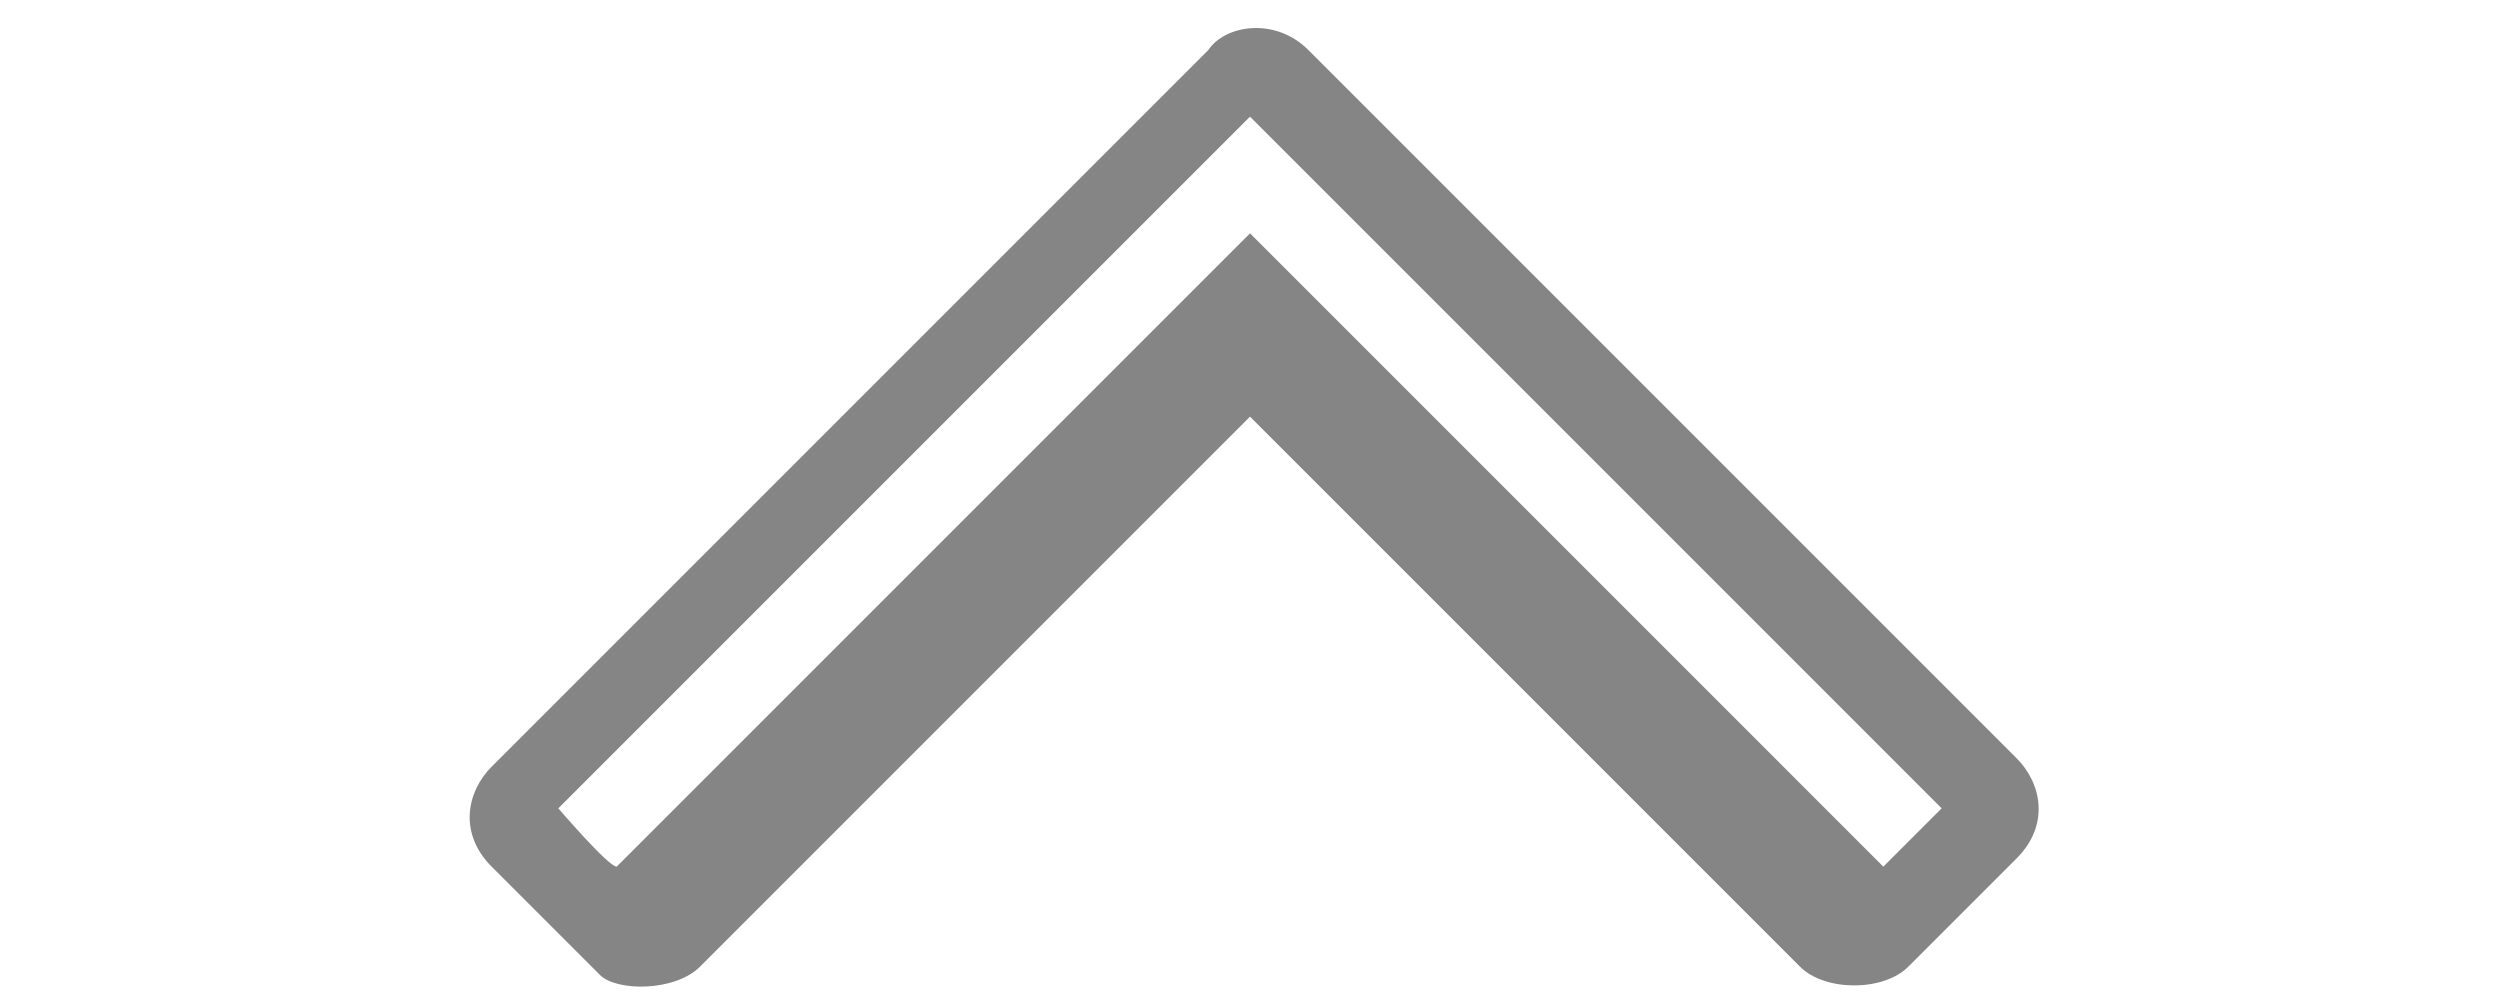 <?xml version="1.0" encoding="utf-8"?>
<!-- Generator: Adobe Illustrator 19.0.0, SVG Export Plug-In . SVG Version: 6.00 Build 0)  -->
<svg version="1.1" id="lm-icondropdown" xmlns="http://www.w3.org/2000/svg" xmlns:xlink="http://www.w3.org/1999/xlink" x="0px"
	 y="0px" viewBox="-622 433.7 30 12" style="enable-background:new -622 433.7 30 12;" xml:space="preserve">
<style type="text/css">
	.st0{fill:#858585;}
</style>
<path id="lm-icondropdown_1_" class="st0" d="M-613.6,445.3c0.2-0.2,5.5-5.5,6.6-6.6c1.1,1.1,6.4,6.4,6.6,6.6c0.3,0.3,1,0.3,1.3,0
	l1.3-1.3c0.4-0.4,0.3-0.9,0-1.2l-8.5-8.5c-0.4-0.4-1-0.3-1.2,0l-8.6,8.6c-0.3,0.3-0.4,0.8,0,1.2l1.3,1.3
	C-614.6,445.6-613.9,445.6-613.6,445.3z M-615.3,443.4c0.1-0.1,8.2-8.2,8.3-8.3c0.1,0.1,8.2,8.2,8.3,8.3c0,0-0.6,0.6-0.7,0.7
	c0,0-7.3-7.3-7.6-7.6c-0.3,0.3-7.6,7.6-7.6,7.6C-614.7,444.1-615.3,443.4-615.3,443.4z"/>
</svg>
